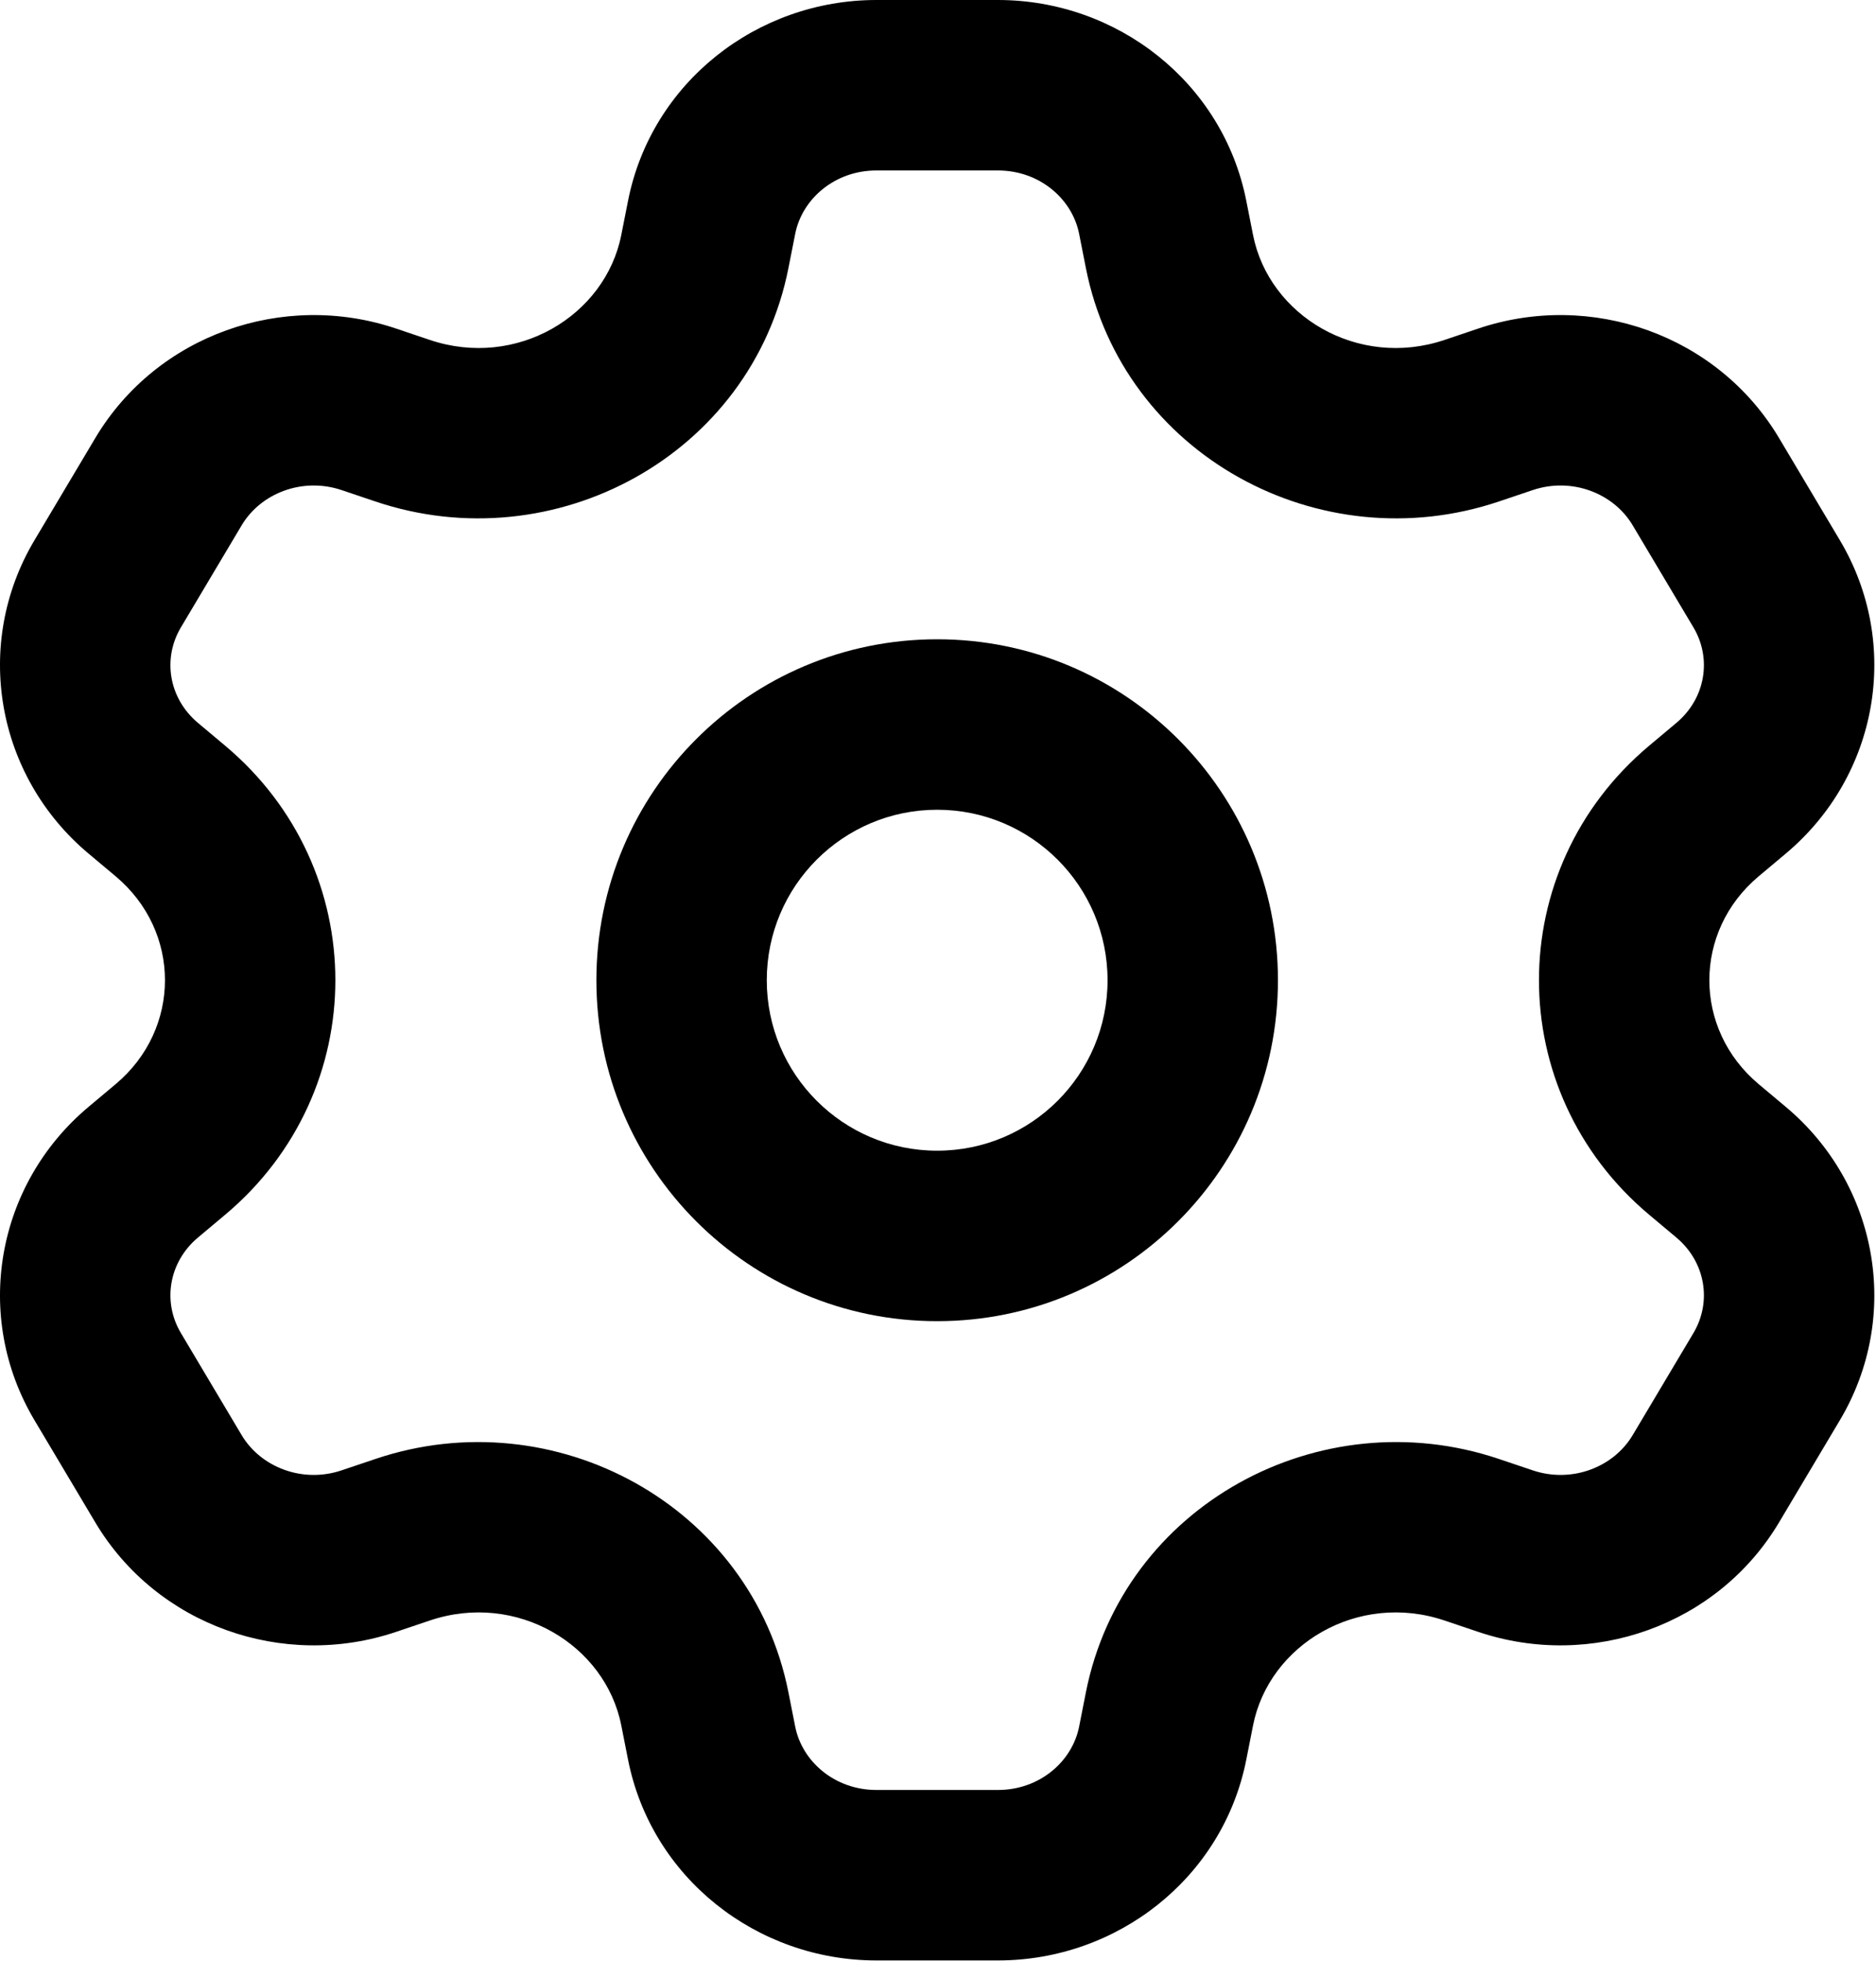 <svg viewBox="0 0 734 767" xmlns="http://www.w3.org/2000/svg">
<path fill-rule="evenodd" clip-rule="evenodd" d="M366.673 250C293.037 250 233.341 309.695 233.341 383.333C233.341 456.97 293.037 516.667 366.673 516.667C440.313 516.667 500.007 456.97 500.007 383.333C500.007 309.695 440.313 250 366.673 250ZM300.007 383.333C300.007 346.513 329.857 316.667 366.673 316.667C403.493 316.667 433.34 346.513 433.34 383.333C433.34 420.153 403.493 450 366.673 450C329.857 450 300.007 420.153 300.007 383.333Z"/>
<path fill-rule="evenodd" clip-rule="evenodd" d="M342.89 0C296.194 0 254.87 32.248 245.724 78.535L243.088 91.874C236.83 123.546 202.065 144.353 168.17 132.938L154.942 128.482C110.749 113.599 61.291 130.989 37.279 171.311L13.497 211.245C-10.742 251.949 -1.522 303.496 34.642 333.807L45.238 342.687C70.98 364.263 70.98 402.403 45.238 423.98L34.642 432.86C-1.522 463.17 -10.742 514.717 13.497 555.42L37.278 595.353C61.291 635.677 110.75 653.067 154.944 638.183L168.169 633.727C202.064 622.31 236.83 643.117 243.088 674.79L245.724 688.13C254.87 734.417 296.195 766.667 342.89 766.667H390.453C437.153 766.667 478.477 734.417 487.623 688.127L490.257 674.793C496.513 643.12 531.28 622.31 565.177 633.727L578.403 638.183C622.597 653.067 672.057 635.677 696.07 595.353L719.85 555.423C744.09 514.72 734.867 463.17 698.703 432.86L688.107 423.98C662.363 402.407 662.363 364.26 688.107 342.687L698.703 333.807C734.867 303.496 744.09 251.948 719.85 211.244L696.07 171.311C672.057 130.989 622.6 113.598 578.407 128.481L565.173 132.938C531.28 144.353 496.513 123.545 490.257 91.872L487.623 78.539C478.477 32.25 437.153 0 390.453 0H342.89ZM311.127 91.458C313.83 77.778 326.61 66.667 342.89 66.667H390.453C406.737 66.667 419.517 77.779 422.22 91.459L424.853 104.793C439.303 177.937 516.363 219.722 586.45 196.118L599.683 191.661C614.983 186.509 631.313 192.865 638.79 205.421L662.57 245.355C669.82 257.529 667.36 273.09 655.88 282.712L645.287 291.591C587.75 339.81 587.75 426.857 645.287 475.077L655.88 483.953C667.36 493.577 669.82 509.137 662.57 521.313L638.79 561.243C631.313 573.8 614.983 580.157 599.683 575.003L586.453 570.547C516.363 546.94 439.303 588.727 424.853 661.873L422.22 675.207C419.517 688.887 406.737 700 390.453 700H342.89C326.61 700 313.83 688.89 311.127 675.207L308.49 661.867C294.038 588.723 216.977 546.94 146.888 570.55L133.663 575.003C118.364 580.157 102.035 573.8 94.557 561.243L70.777 521.31C63.527 509.137 65.986 493.577 77.466 483.953L88.062 475.073C145.594 426.853 145.594 339.813 88.062 291.593L77.466 282.712C65.986 273.091 63.527 257.53 70.777 245.356L94.558 205.422C102.035 192.865 118.364 186.509 133.663 191.662L146.892 196.117C216.979 219.722 294.037 177.94 308.49 104.797L311.127 91.458Z"/>
</svg>
